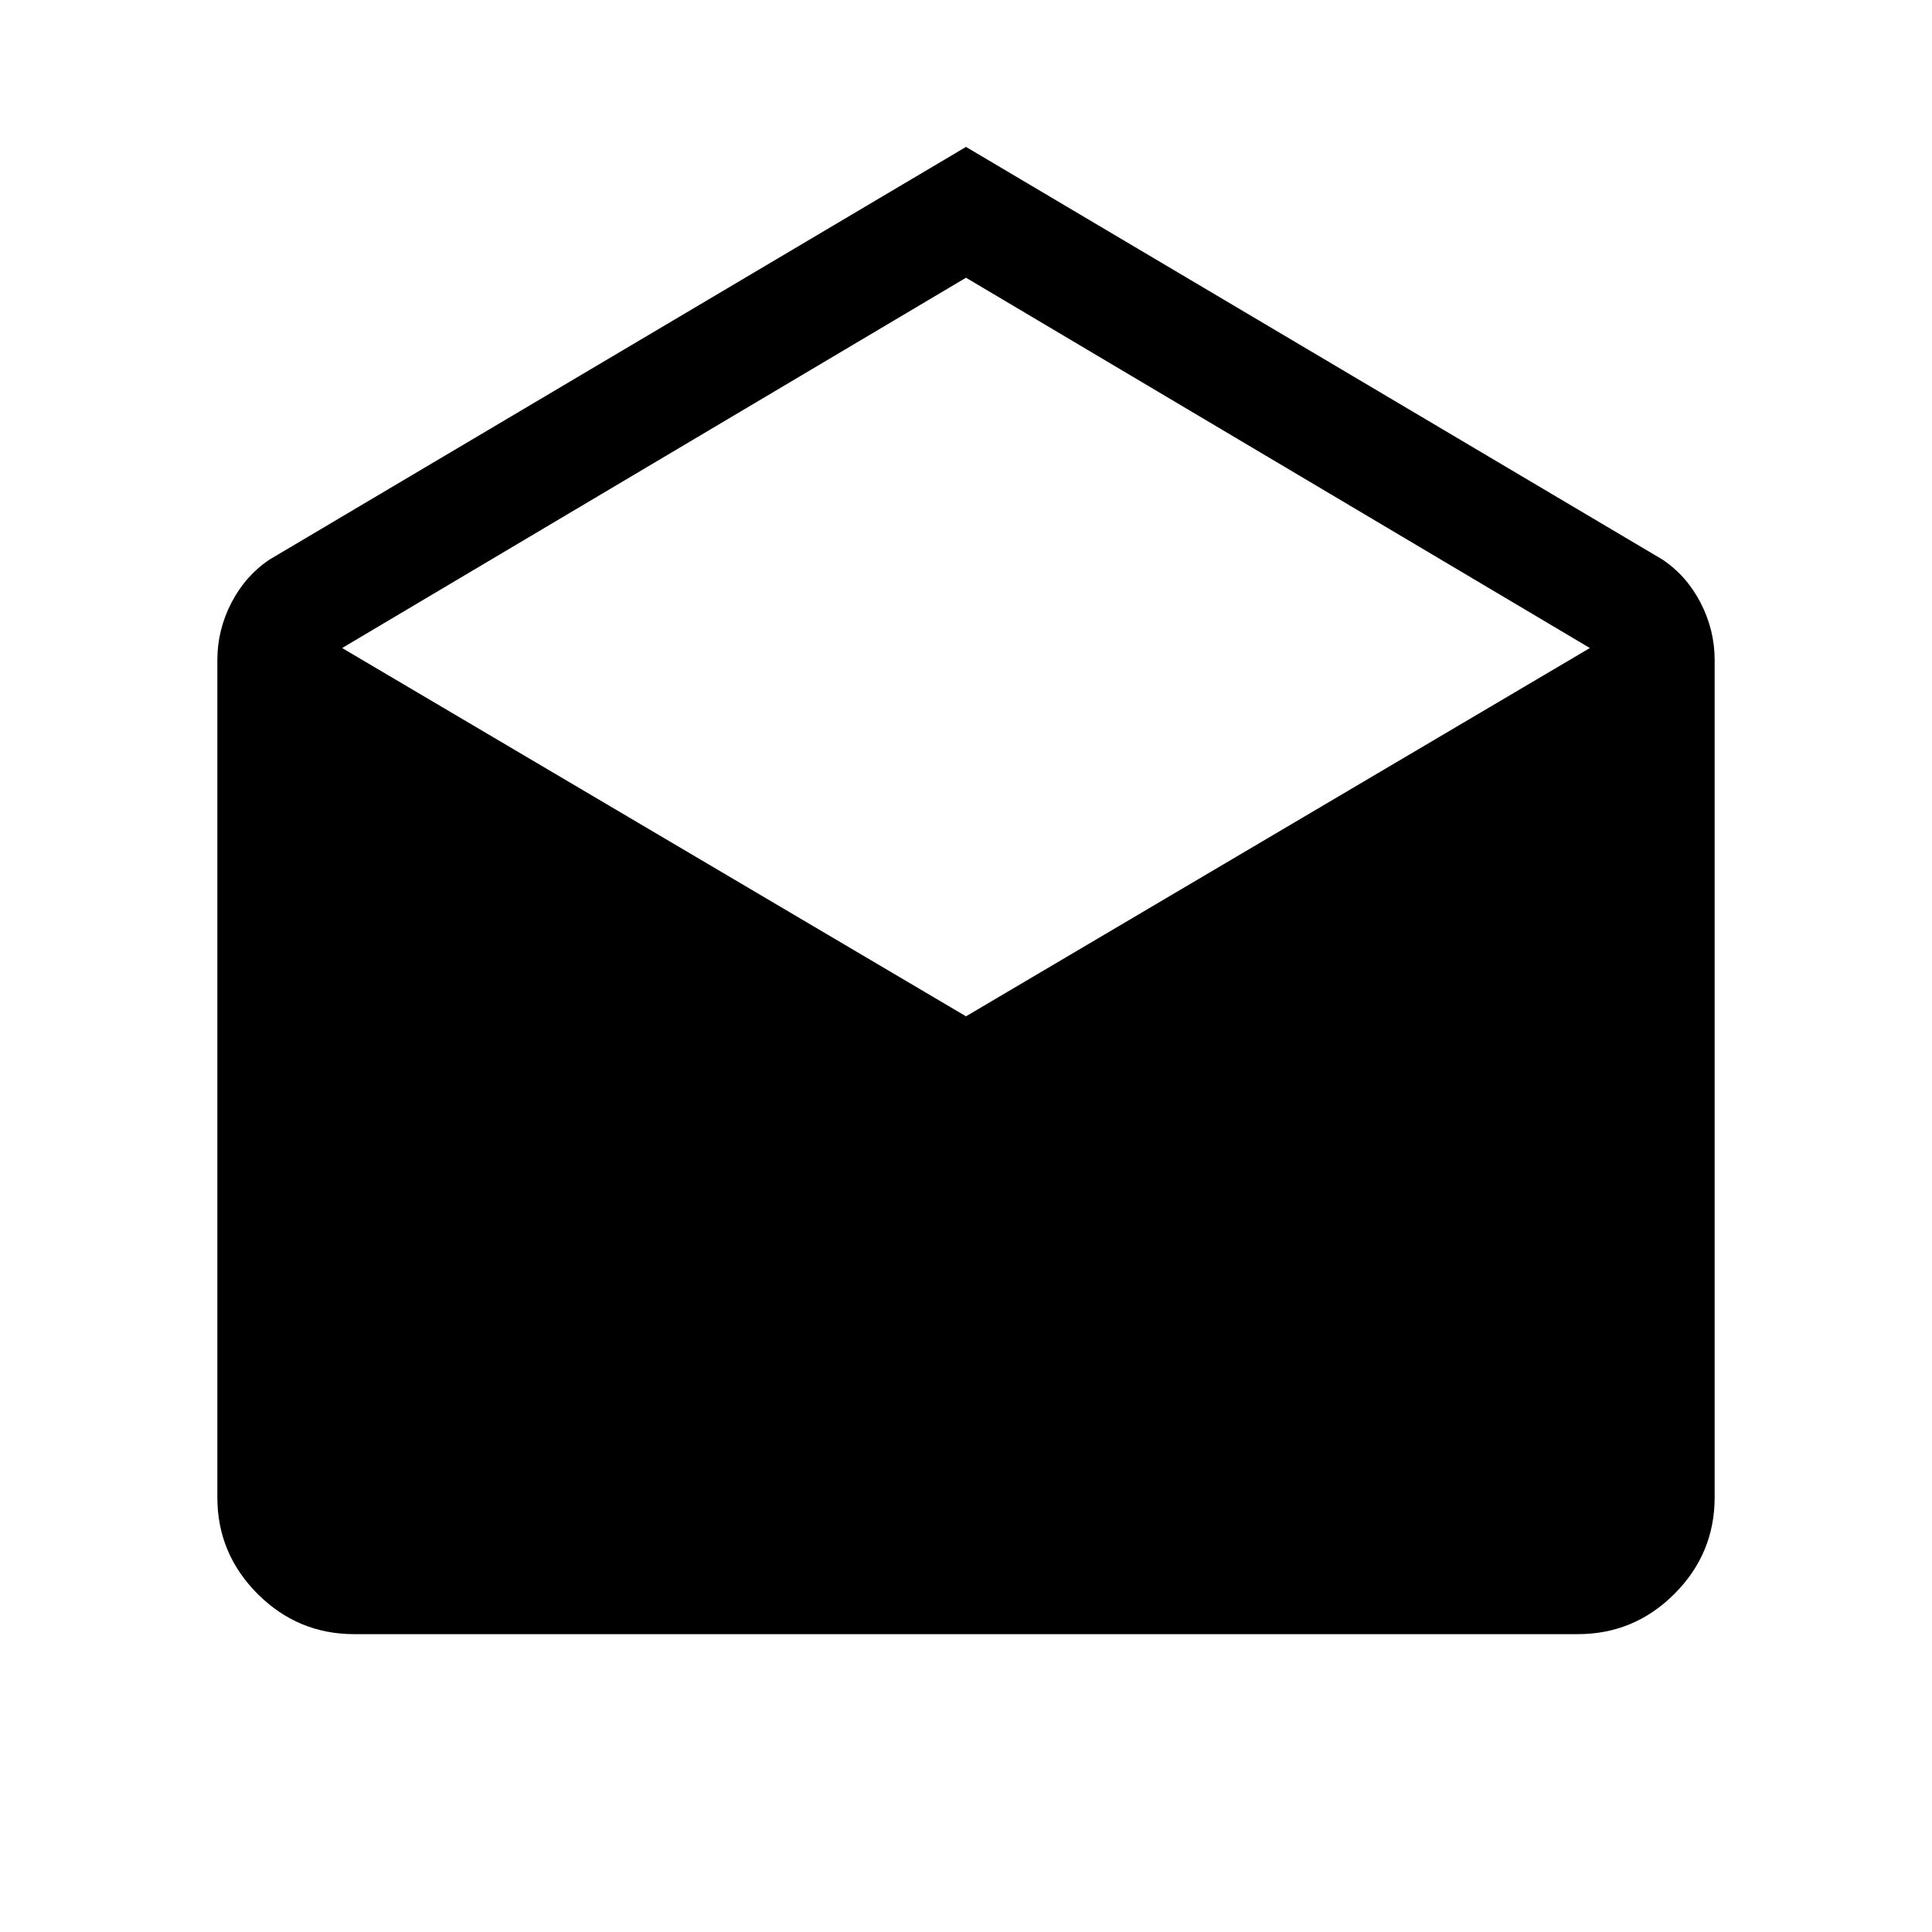 <svg xmlns="http://www.w3.org/2000/svg" height="24" width="24"><path d="m12 1.825 8.65 5.125q.3.2.475.537.175.338.175.713v10.4q0 .7-.5 1.2t-1.2.5H4.4q-.7 0-1.2-.5t-.5-1.2V8.2q0-.375.175-.713.175-.337.475-.537Zm0 10.8 7.75-4.575L12 3.45l-7.75 4.6Z"/></svg>